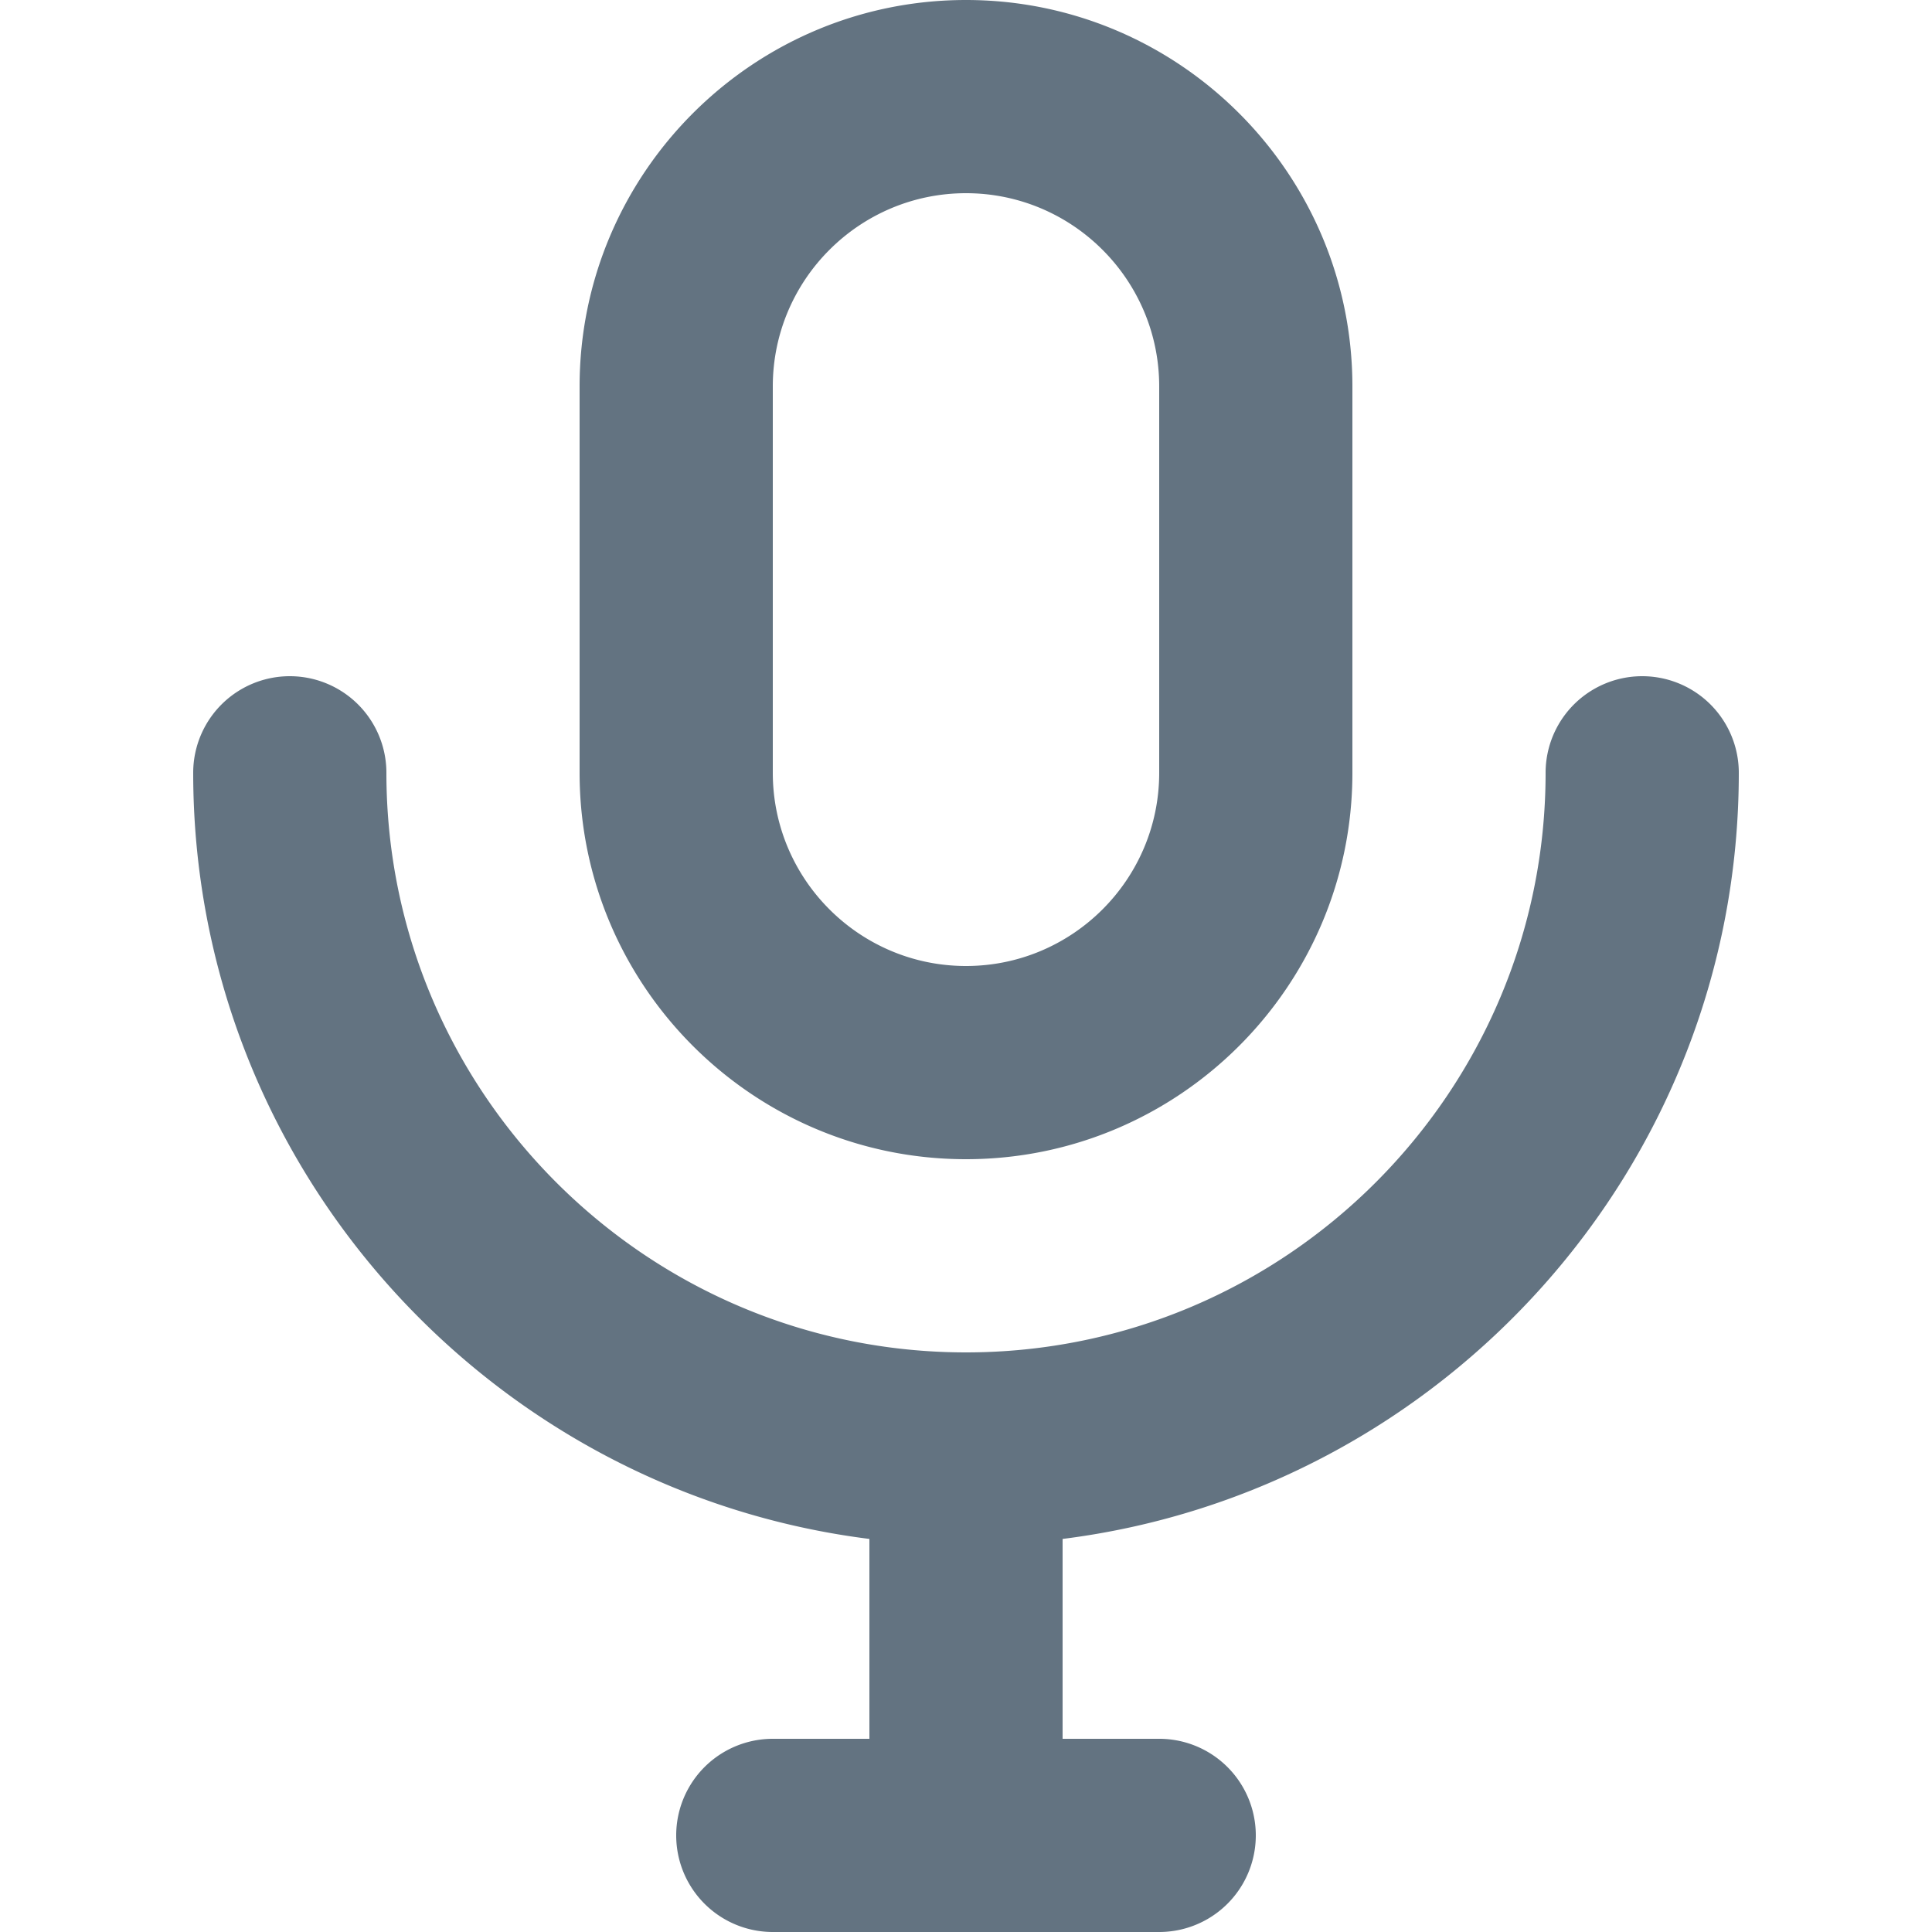 <svg xmlns="http://www.w3.org/2000/svg" viewBox="0 0 20 20"><path fill="#637381" d="M18 8a1 1 0 1 0-2 0c0 3.309-2.691 6-6 6s-6-2.691-6-6a1 1 0 1 0-2 0c0 4.072 3.061 7.436 7 7.931V18H8a1 1 0 1 0 0 2h4a1 1 0 1 0 0-2h-1v-2.069c3.939-.495 7-3.859 7-7.931m-8 4c2.206 0 4-1.794 4-4V4c0-2.206-1.794-4-4-4S6 1.794 6 4v4c0 2.206 1.794 4 4 4zM8 4c0-1.103.897-2 2-2s2 .897 2 2v4c0 1.103-.897 2-2 2s-2-.897-2-2V4z"/></svg>
